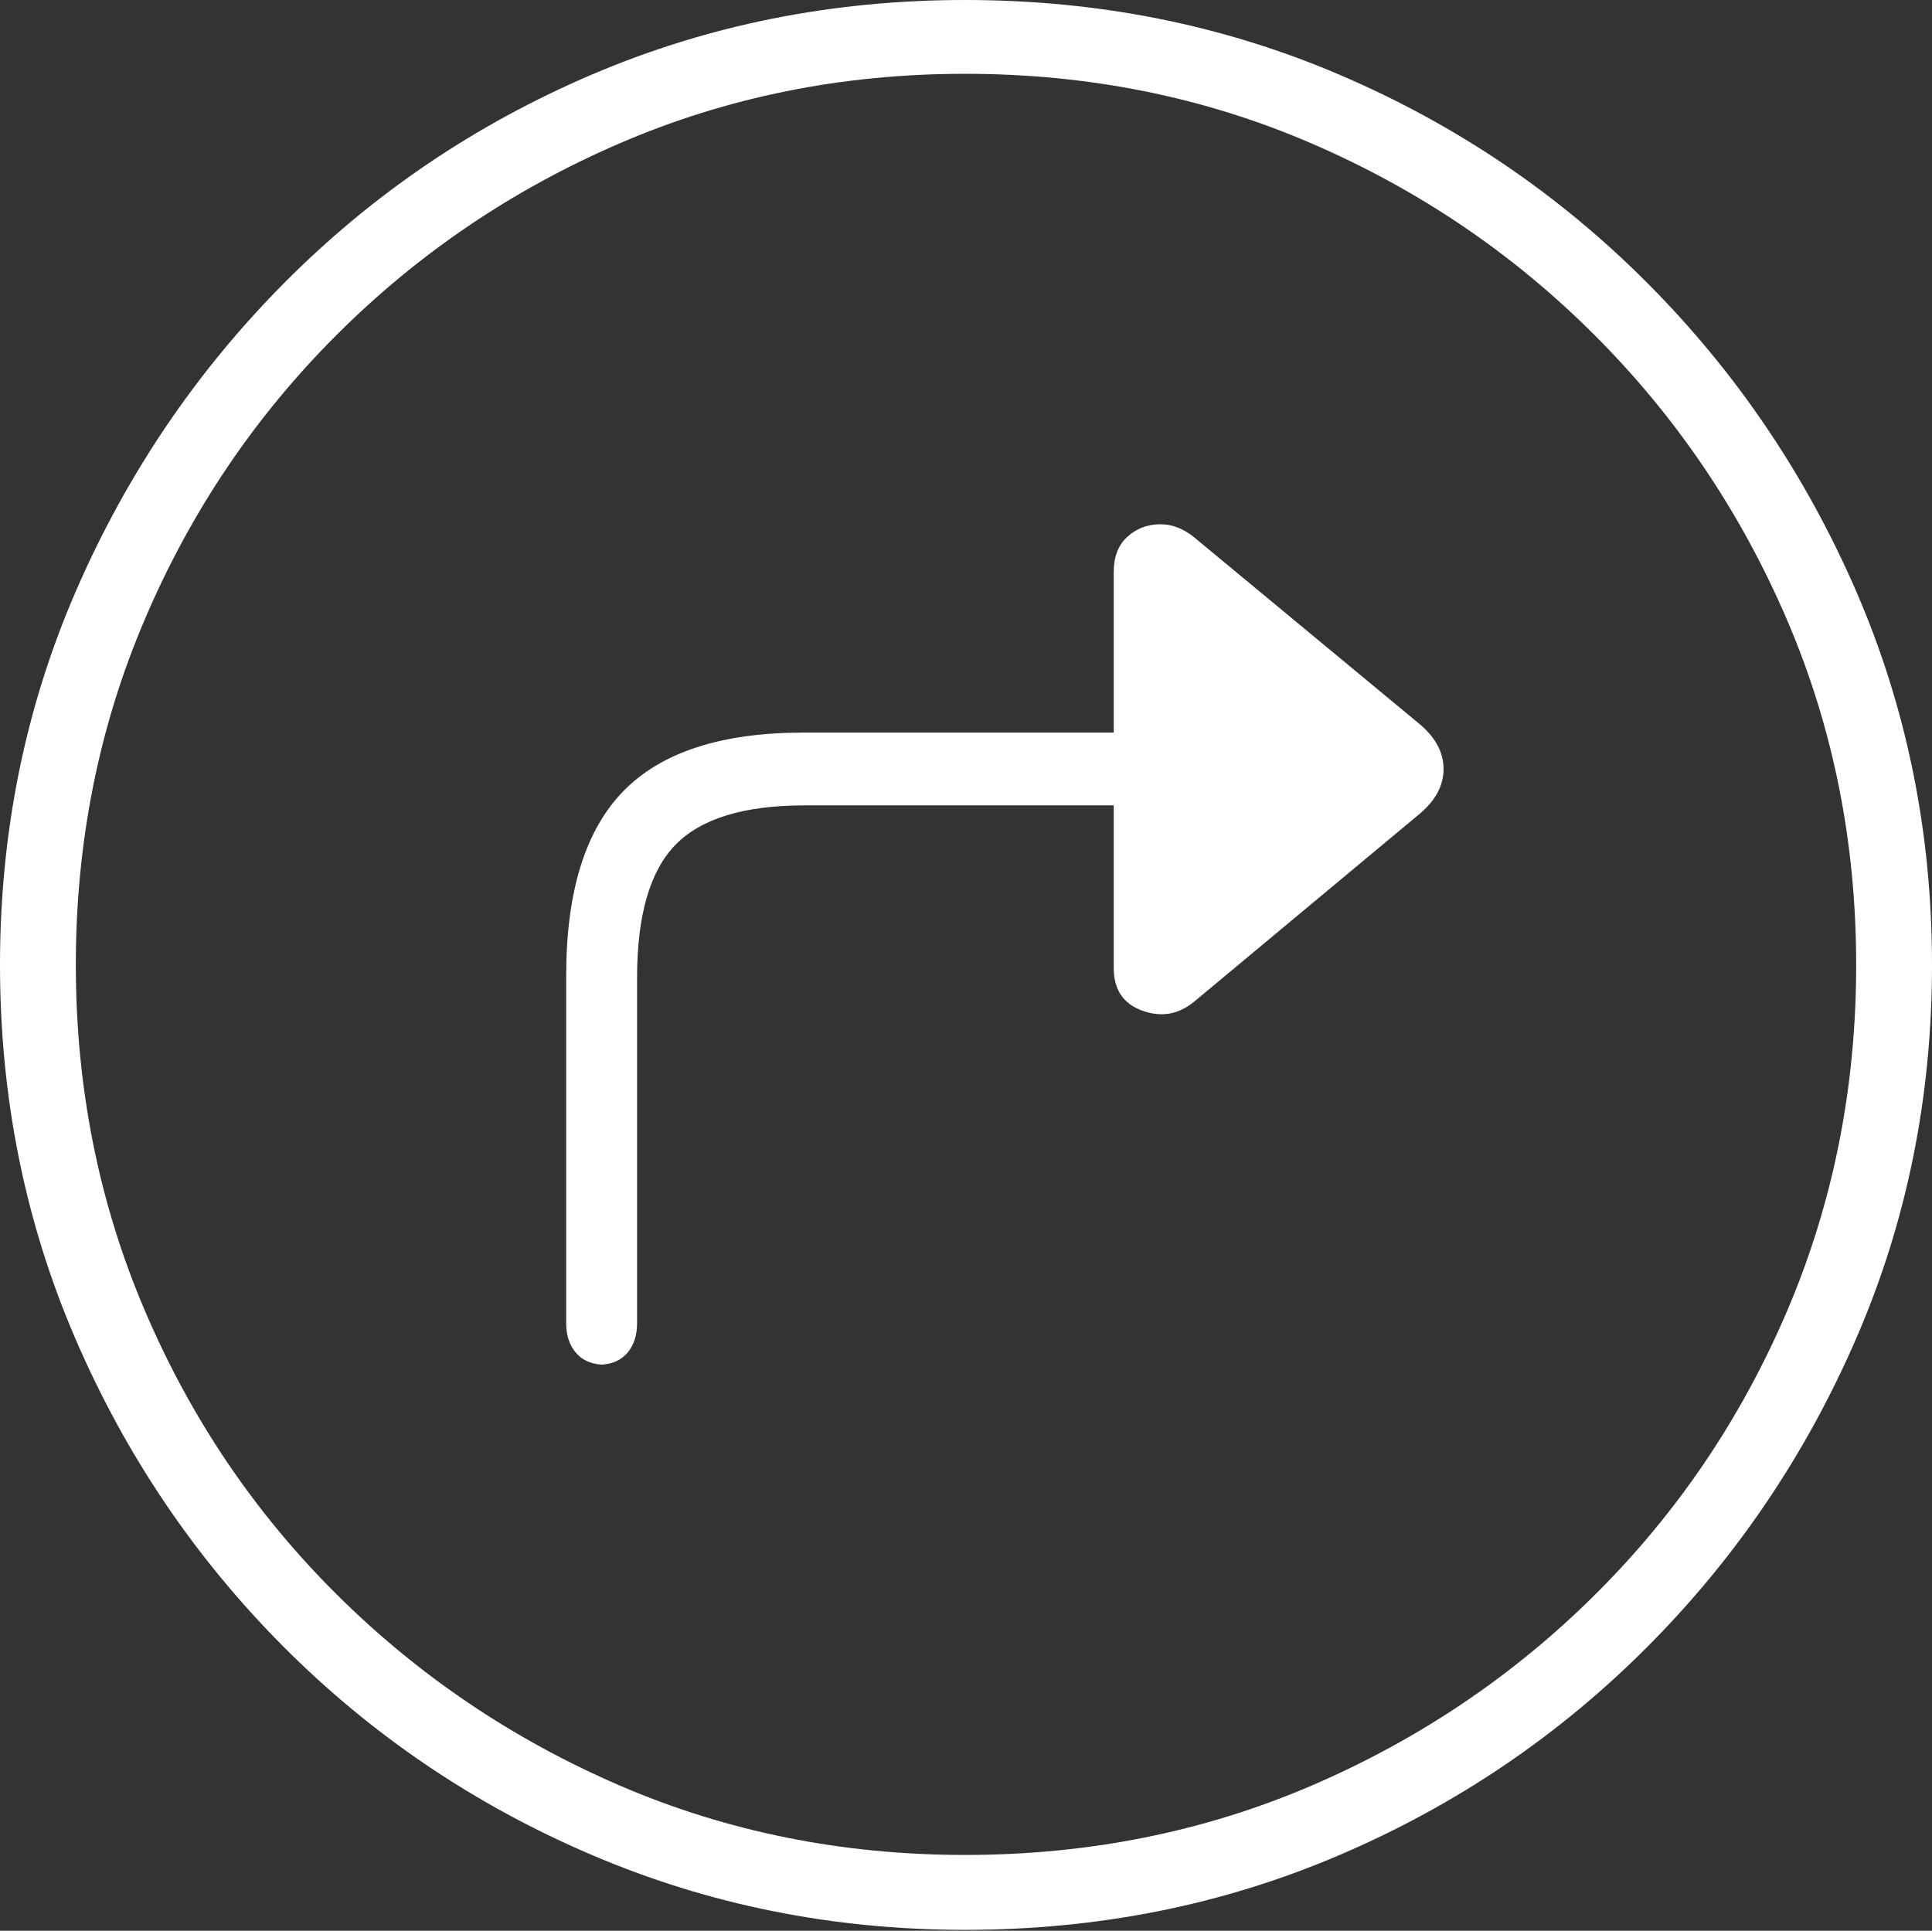 <?xml version="1.0" encoding="UTF-8"?>
<!--Generator: Apple Native CoreSVG 175-->
<!DOCTYPE svg
PUBLIC "-//W3C//DTD SVG 1.1//EN"
       "http://www.w3.org/Graphics/SVG/1.1/DTD/svg11.dtd">
<svg version="1.1" xmlns="http://www.w3.org/2000/svg" xmlns:xlink="http://www.w3.org/1999/xlink" width="19.16" height="19.15">
 <rect width="100%" height="100%" fill="#333333" stroke="none"/>
 <g>
  <rect height="19.15" opacity="0" width="19.16" x="0" y="0"/>
  <path d="M9.57 19.141Q11.553 19.141 13.286 18.398Q15.02 17.656 16.338 16.333Q17.656 15.01 18.408 13.276Q19.16 11.543 19.16 9.57Q19.16 7.598 18.408 5.864Q17.656 4.131 16.338 2.808Q15.02 1.484 13.286 0.742Q11.553 0 9.57 0Q7.598 0 5.864 0.742Q4.131 1.484 2.817 2.808Q1.504 4.131 0.752 5.864Q0 7.598 0 9.57Q0 11.543 0.747 13.276Q1.494 15.01 2.812 16.333Q4.131 17.656 5.869 18.398Q7.607 19.141 9.57 19.141ZM9.57 18.398Q7.744 18.398 6.147 17.71Q4.551 17.021 3.335 15.81Q2.119 14.6 1.436 12.998Q0.752 11.396 0.752 9.57Q0.752 7.744 1.436 6.143Q2.119 4.541 3.335 3.325Q4.551 2.109 6.147 1.421Q7.744 0.732 9.57 0.732Q11.406 0.732 13.003 1.421Q14.6 2.109 15.815 3.325Q17.031 4.541 17.72 6.143Q18.408 7.744 18.408 9.57Q18.408 11.396 17.725 12.998Q17.041 14.6 15.825 15.81Q14.609 17.021 13.008 17.71Q11.406 18.398 9.57 18.398ZM5.615 13.125Q5.615 13.301 5.708 13.413Q5.801 13.525 5.967 13.535Q6.133 13.525 6.226 13.413Q6.318 13.301 6.318 13.125L6.318 9.697Q6.318 8.77 6.699 8.379Q7.08 7.988 7.979 7.988L11.045 7.988L11.045 9.6Q11.045 9.922 11.328 10.024Q11.611 10.127 11.846 9.932L14.062 8.086Q14.316 7.881 14.316 7.627Q14.316 7.373 14.062 7.168L11.846 5.332Q11.68 5.195 11.494 5.2Q11.309 5.205 11.177 5.327Q11.045 5.449 11.045 5.674L11.045 7.266L7.969 7.266Q6.748 7.266 6.182 7.847Q5.615 8.428 5.615 9.678Z" fill="#ffffff"/>
 </g>
</svg>
